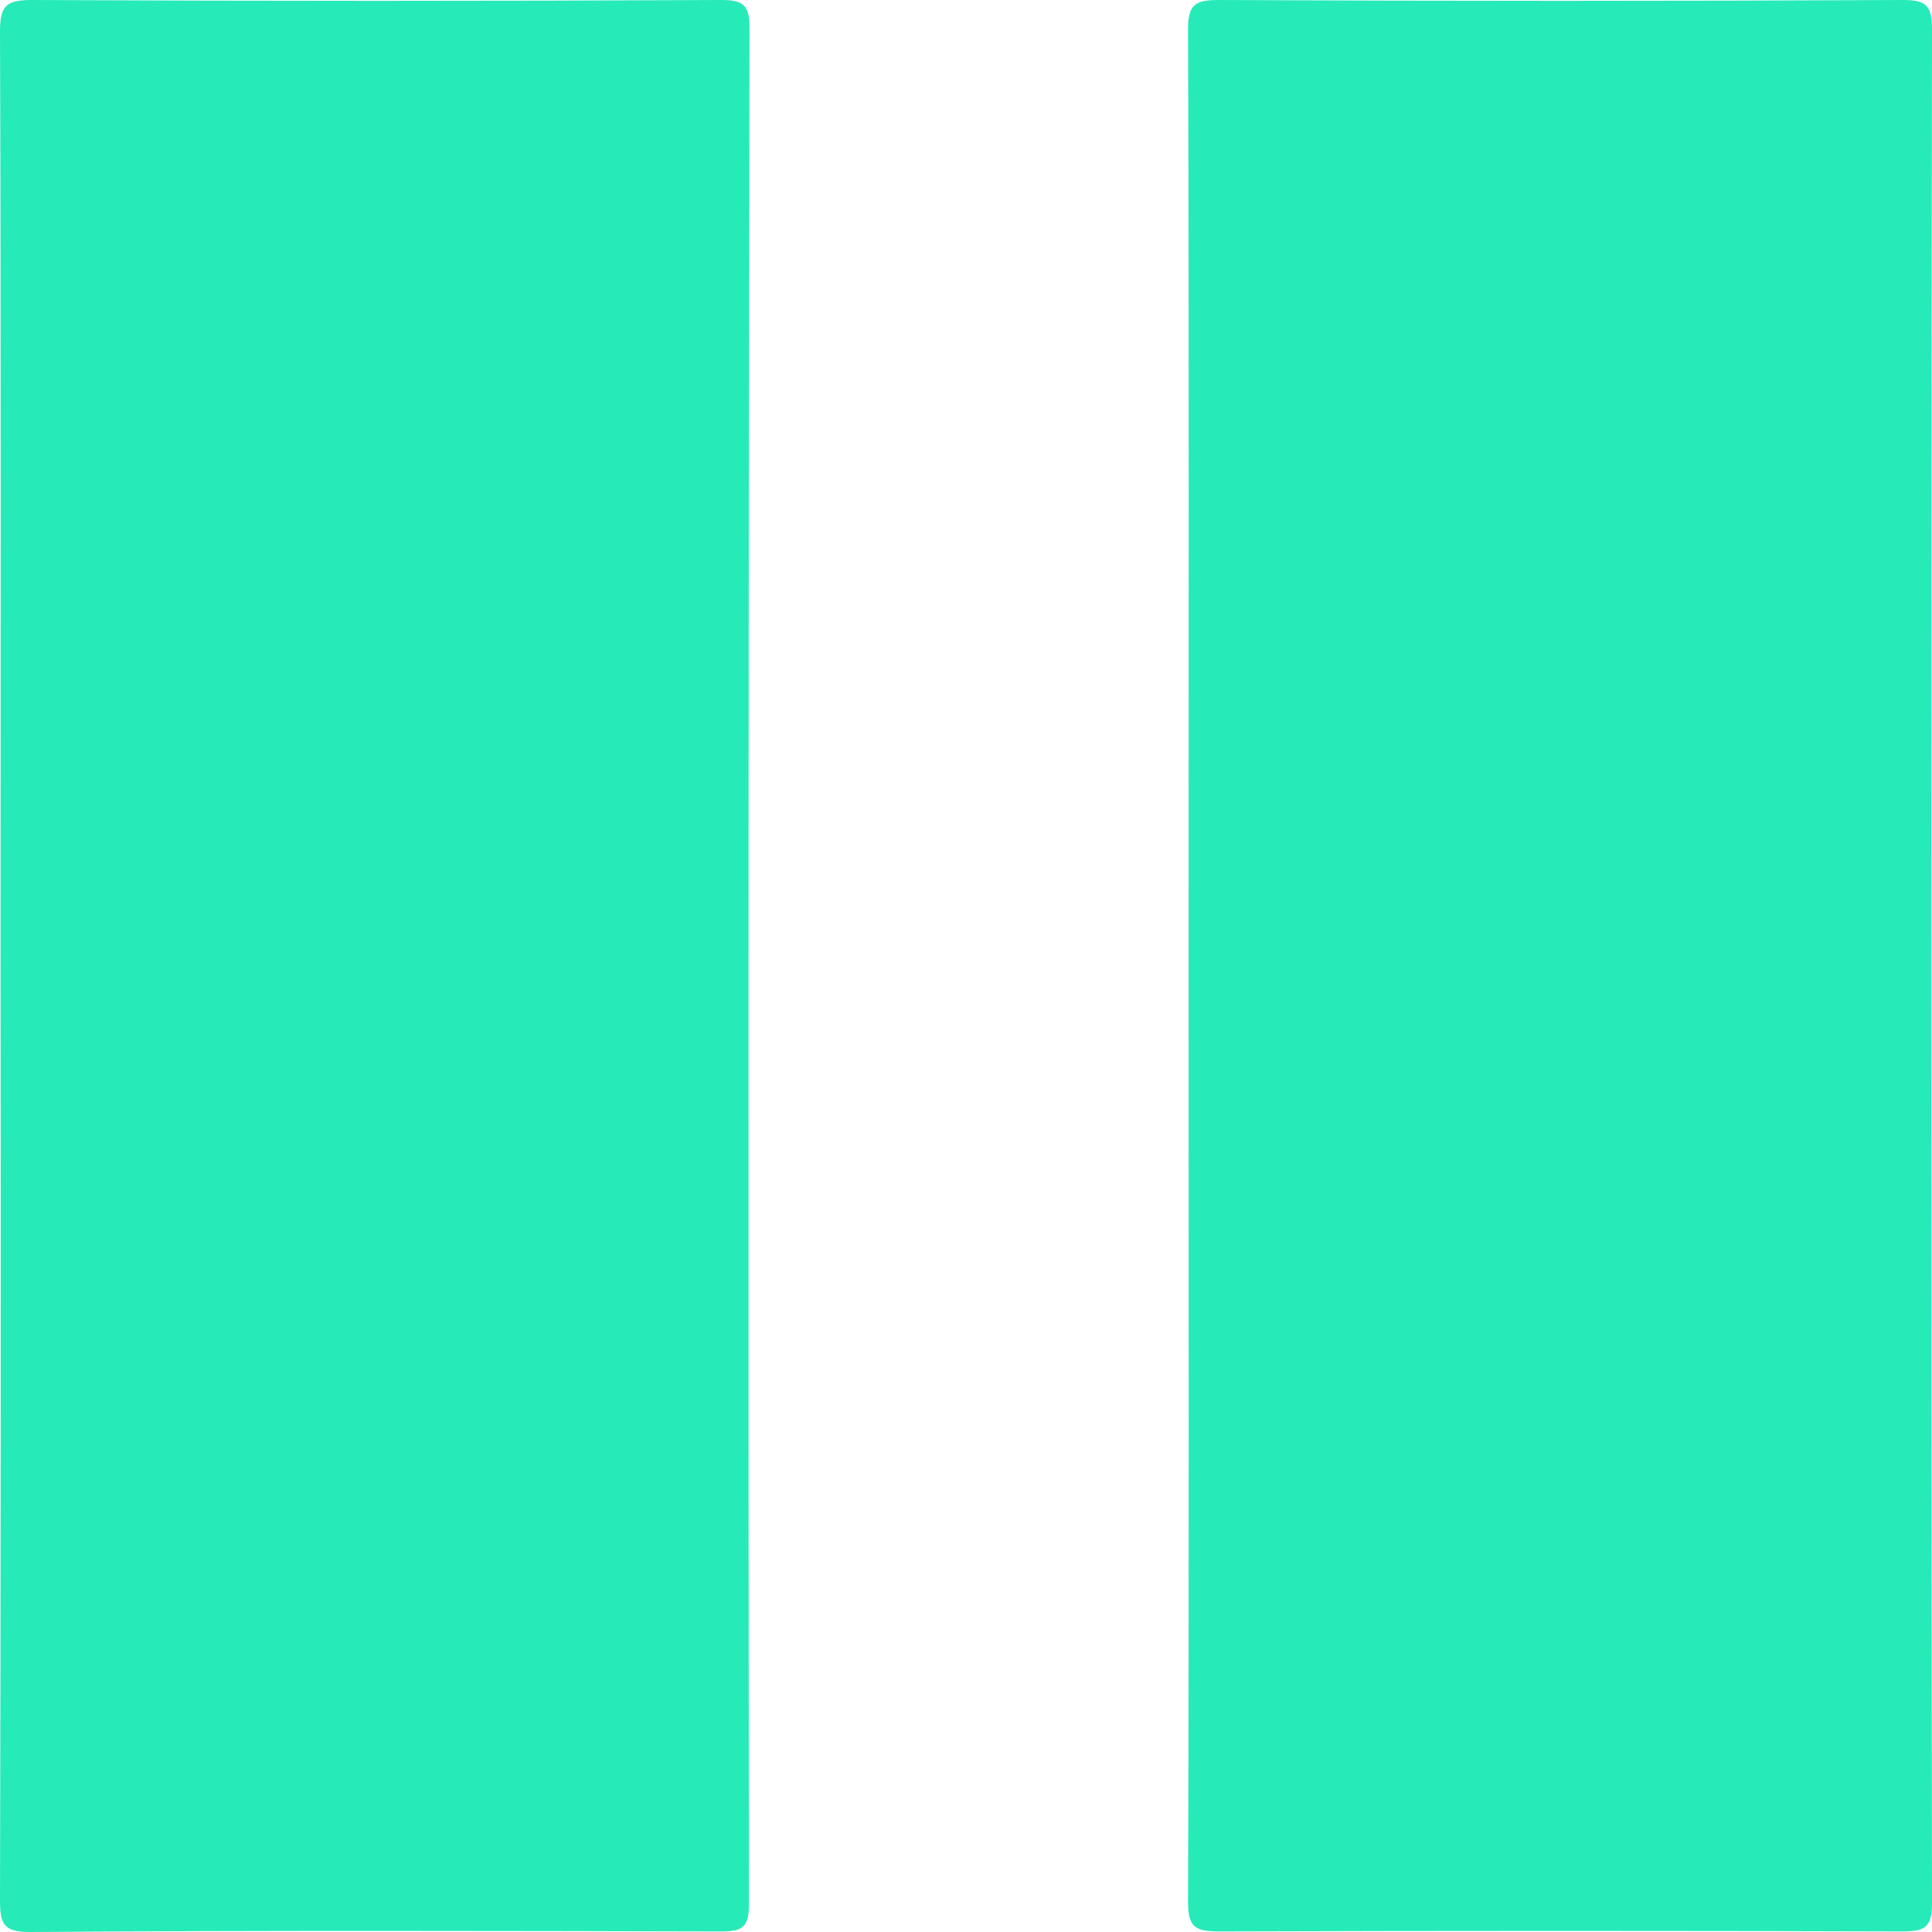<svg xmlns="http://www.w3.org/2000/svg" viewBox="0 0 351.1 351.1"><defs><style>.cls-1{fill:#27eab9;}</style></defs><g id="Layer_2" data-name="Layer 2"><g id="Layer_1-2" data-name="Layer 1"><path class="cls-1" d="M.1,175.6C.1,118.9.2,62.3,0,5.7,0,1.1,1.1,0,5.7,0Q68.4.3,131.1,0c3.8,0,5.1.8,5.1,4.9q-.3,170.5-.1,341.2c0,3.9-1,4.9-4.9,4.9-42-.1-83.9-.2-125.9.1-4.7,0-5.3-1.6-5.3-5.7Q.2,260.5.1,175.6Z"/><path class="cls-1" d="M216,175.3c0-56.7.1-113.3-.1-169.9,0-4.5,1.2-5.4,5.5-5.4q62.2.3,124.4,0c4.1,0,5.3.9,5.3,5.2q-.3,170.3,0,340.7c0,4.2-1.2,5.1-5.3,5.1q-62.1-.2-124.4,0c-4.3,0-5.5-.9-5.5-5.4C216.1,288.8,216,232.1,216,175.3Z"/></g></g></svg>
